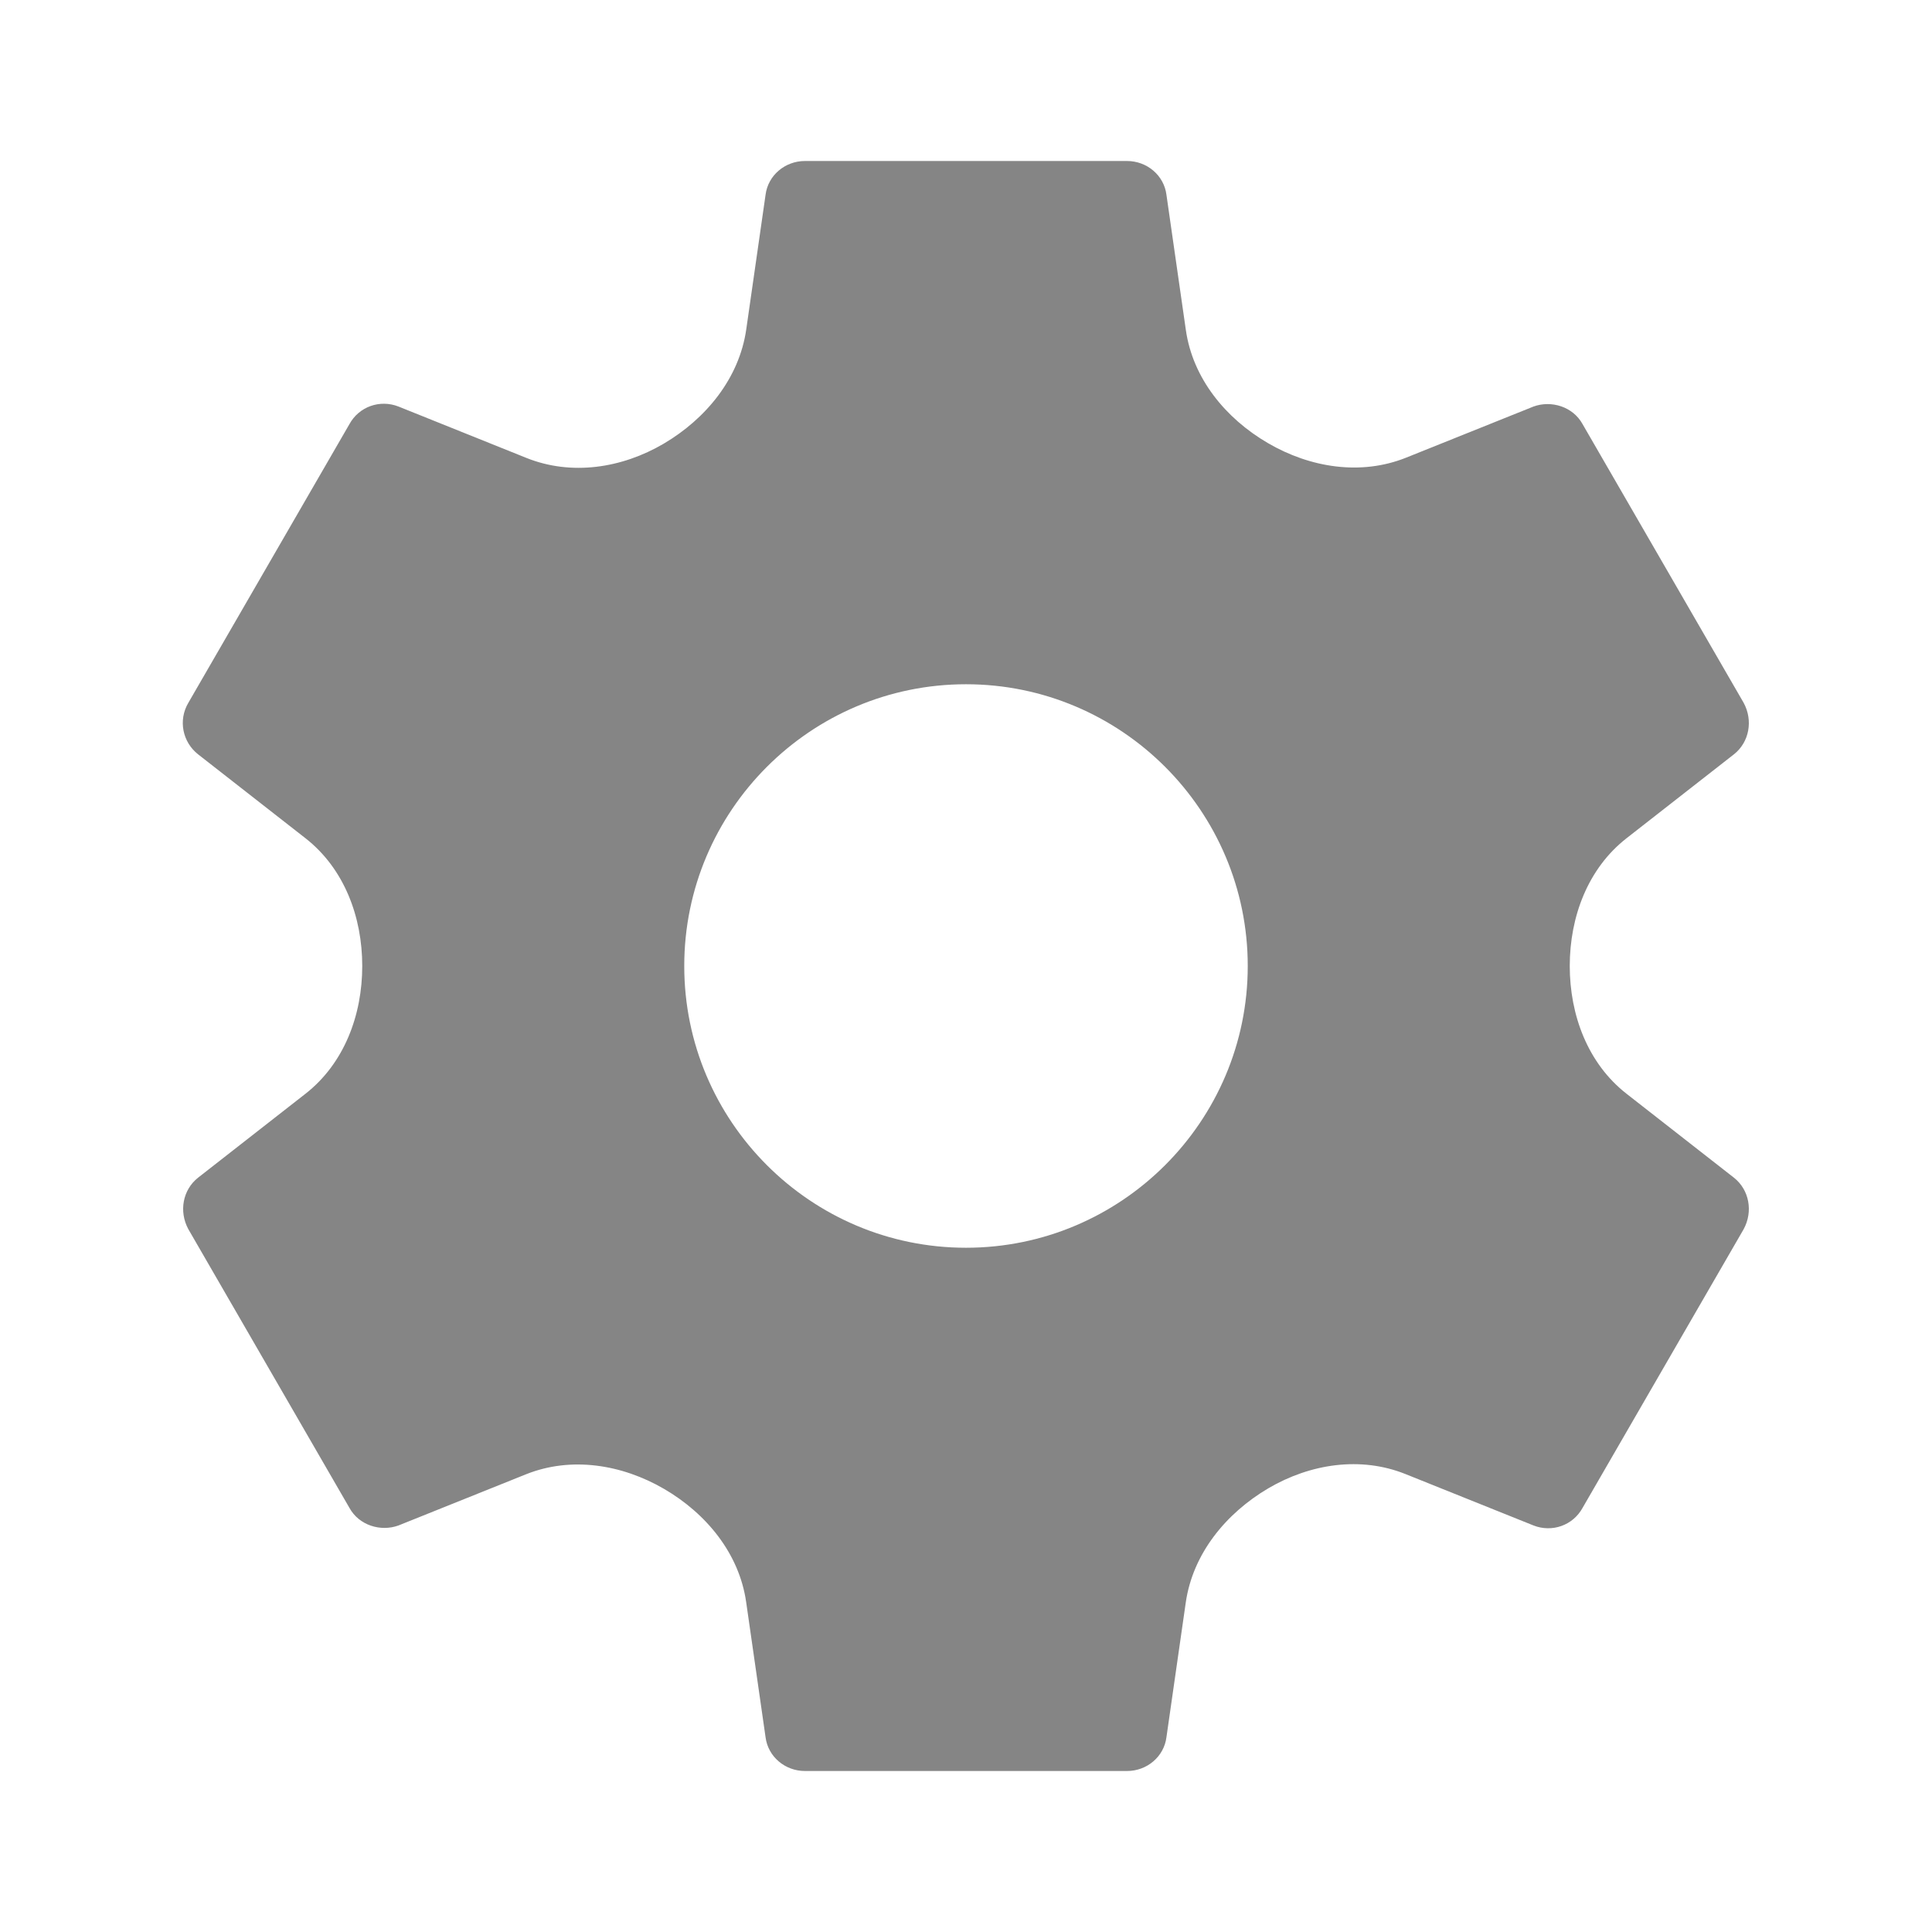 <svg width="24" height="24" viewBox="0 0 24 24" fill="none" xmlns="http://www.w3.org/2000/svg">
<path fill-rule="evenodd" clip-rule="evenodd" d="M19.5 12C19.5 12.61 19.724 13.21 20.204 13.586L21.54 14.63C21.73 14.78 21.78 15.05 21.66 15.27L19.66 18.73C19.54 18.95 19.28 19.04 19.05 18.95L17.461 18.312C16.902 18.087 16.276 18.183 15.756 18.488C15.228 18.799 14.817 19.302 14.73 19.907L14.49 21.58C14.46 21.82 14.25 22 14 22H10C9.75 22 9.54 21.82 9.51 21.58L9.269 19.901C9.183 19.299 8.775 18.802 8.25 18.496C7.726 18.191 7.095 18.089 6.532 18.315L4.95 18.95C4.73 19.03 4.46 18.95 4.34 18.73L2.34 15.27C2.22 15.05 2.27 14.78 2.46 14.63L3.796 13.586C4.276 13.21 4.5 12.61 4.5 12C4.5 11.39 4.276 10.79 3.796 10.414L2.46 9.37C2.27 9.22 2.21 8.95 2.34 8.73L4.34 5.27C4.46 5.05 4.72 4.96 4.95 5.05L6.538 5.688C7.098 5.913 7.724 5.817 8.244 5.512C8.772 5.201 9.183 4.698 9.27 4.093L9.51 2.42C9.54 2.18 9.75 2 10 2H14C14.25 2 14.46 2.18 14.49 2.42L14.731 4.099C14.817 4.701 15.225 5.198 15.75 5.504C16.274 5.81 16.905 5.911 17.468 5.685L19.05 5.05C19.27 4.97 19.54 5.05 19.66 5.27L21.66 8.73C21.78 8.95 21.73 9.22 21.54 9.37L20.204 10.414C19.724 10.79 19.5 11.39 19.5 12ZM8.5 12C8.5 13.93 10.07 15.5 12 15.5C13.93 15.5 15.5 13.93 15.5 12C15.5 10.07 13.93 8.5 12 8.5C10.07 8.5 8.5 10.07 8.5 12Z" fill="#858585"/>
</svg>
